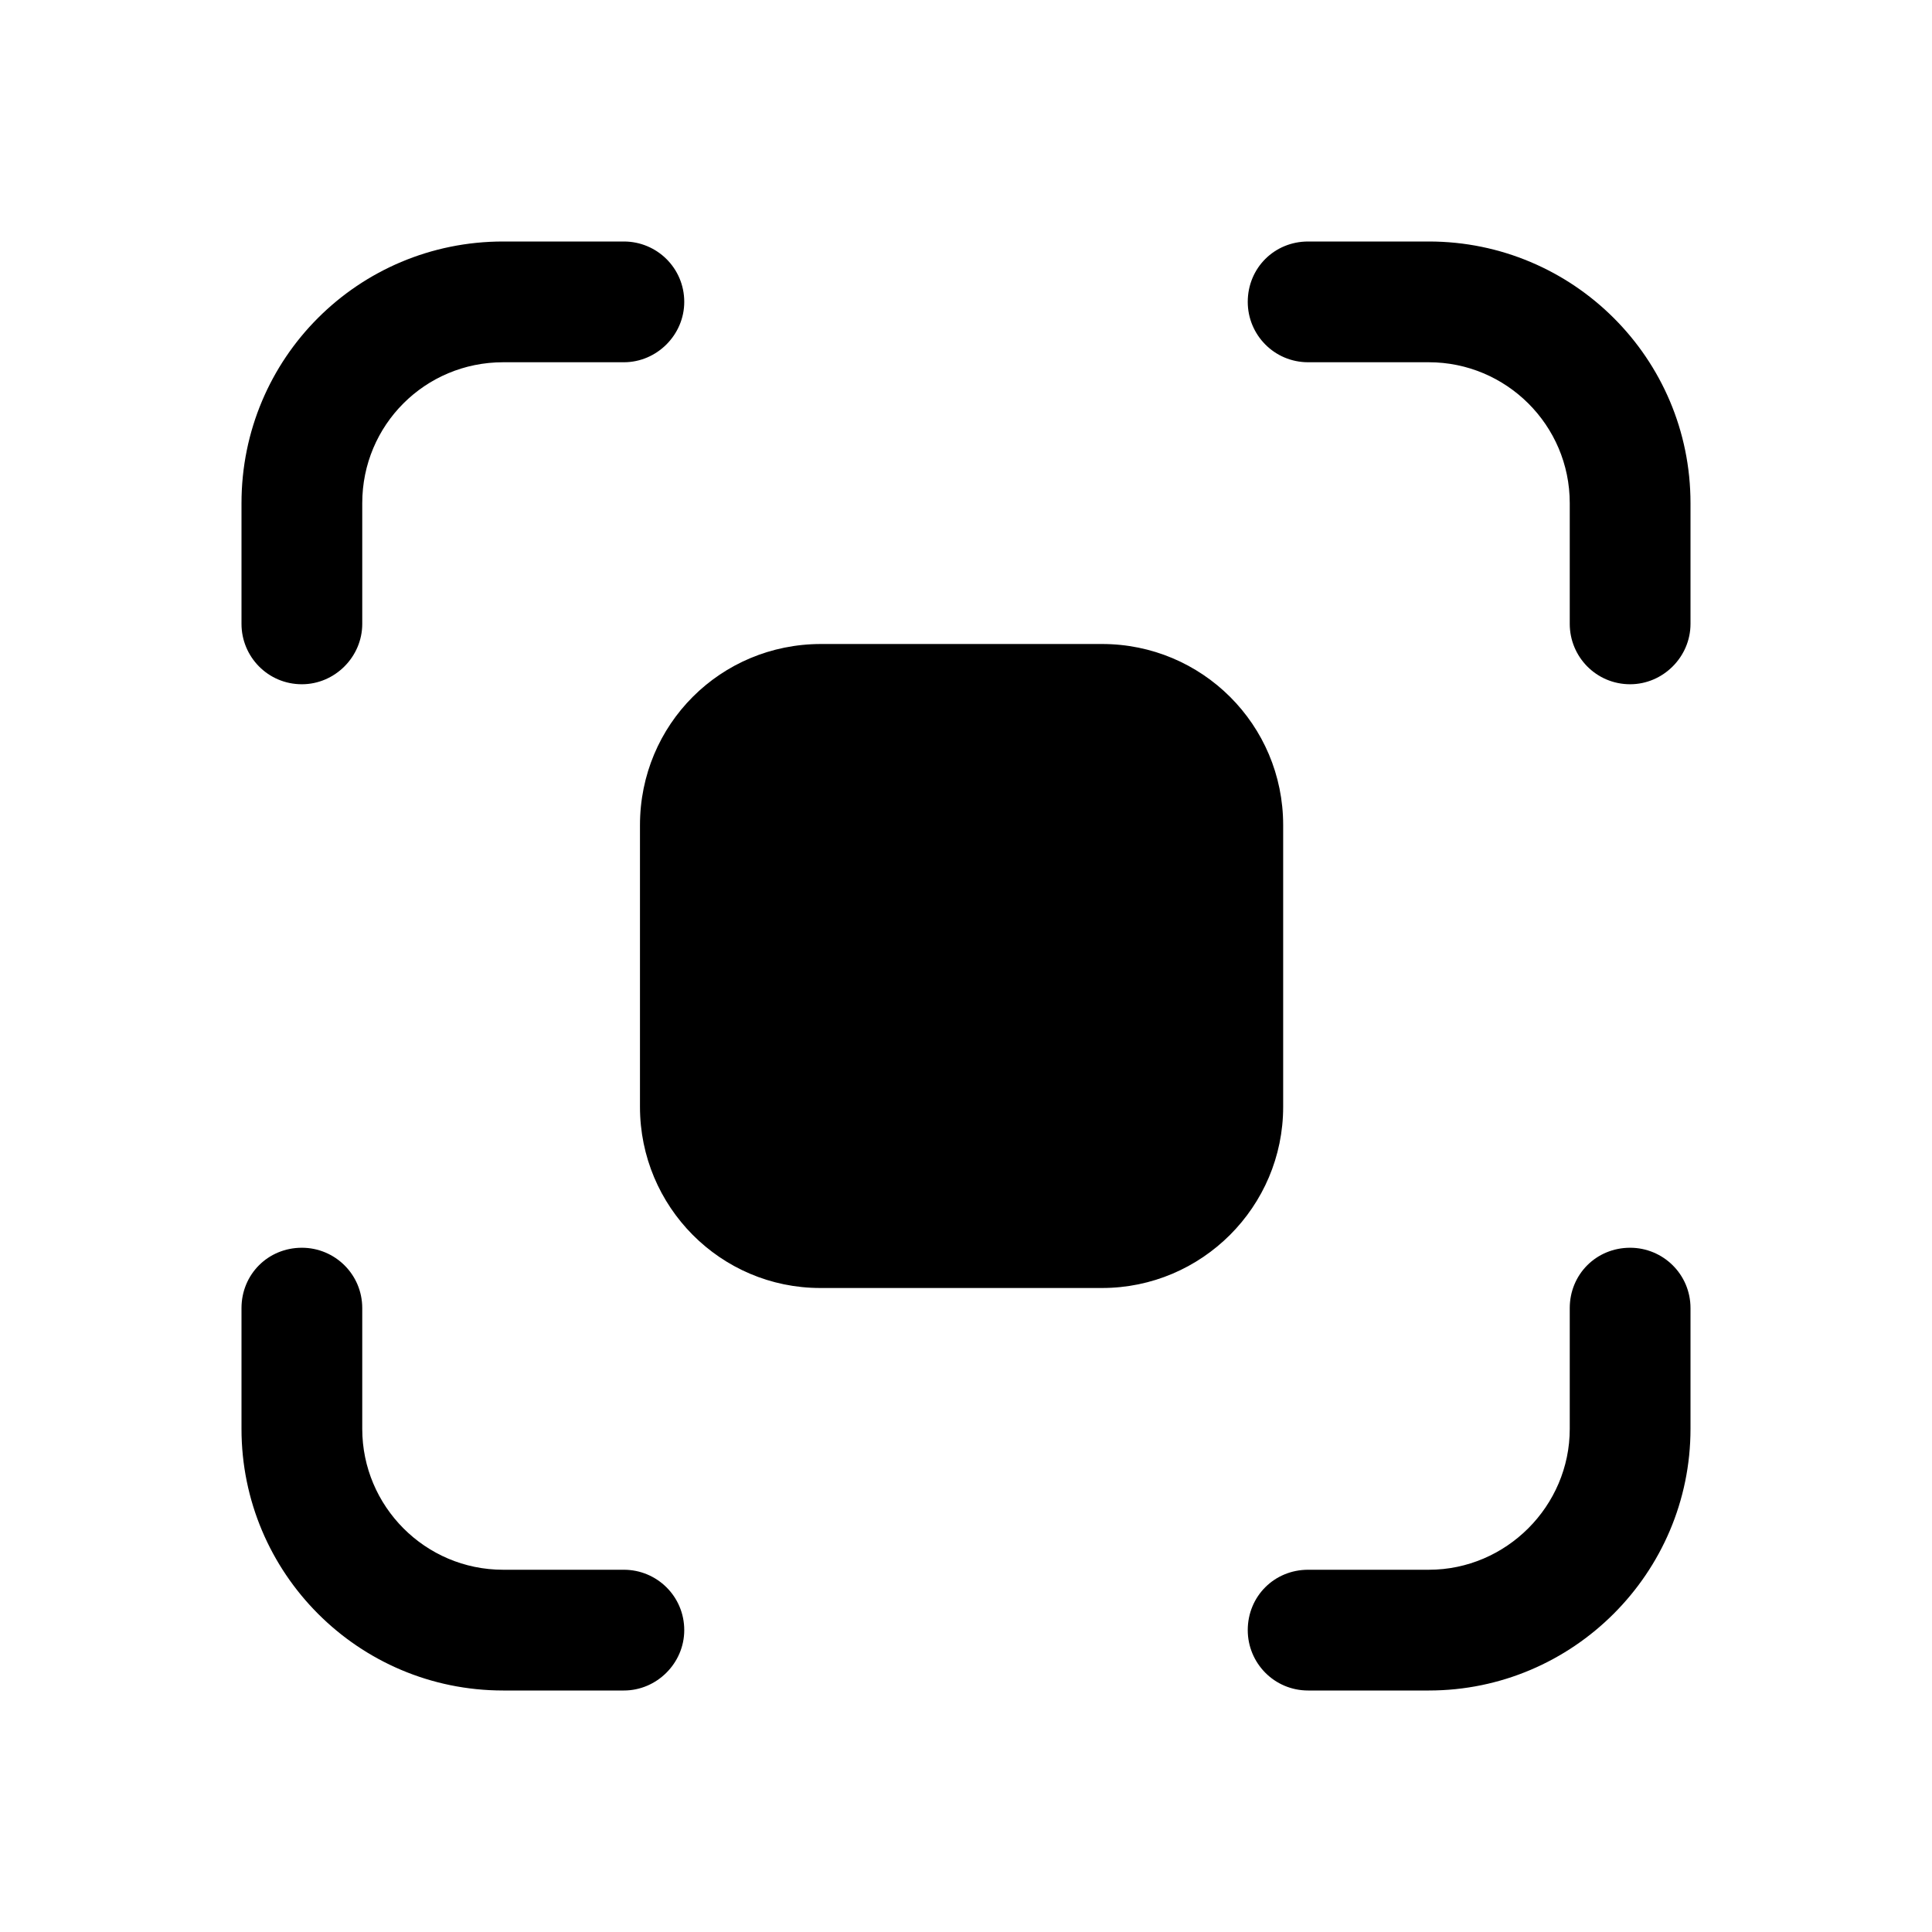 <svg viewBox="0 0 24 24" xmlns="http://www.w3.org/2000/svg"><path fill="currentColor" d="M6.25 4.5c-.97 0-1.75.78-1.75 1.75v1.5c0 .41-.34.75-.75.75 -.42 0-.75-.34-.75-.75v-1.5C3 4.45 4.45 3 6.25 3h1.5c.41 0 .75.33.75.75 0 .41-.34.75-.75.75h-1.5ZM10.2 8c-1.25 0-2.25 1-2.25 2.25v3.5c0 1.24 1 2.25 2.24 2.25h3.5c1.24 0 2.25-1.01 2.25-2.25v-3.5C15.94 9 14.93 8 13.69 8h-3.5Zm7.55-3.5c.96 0 1.75.78 1.75 1.75v1.5c0 .41.33.75.75.75 .41 0 .75-.34.75-.75v-1.5C21 4.45 19.54 3 17.75 3h-1.5c-.42 0-.75.33-.75.75 0 .41.33.75.75.75h1.5Zm0 15c.96 0 1.75-.79 1.75-1.75v-1.5c0-.42.33-.75.75-.75 .41 0 .75.33.75.75v1.5c0 1.79-1.46 3.25-3.25 3.25h-1.5c-.42 0-.75-.34-.75-.75 0-.42.33-.75.75-.75h1.5Zm-11.5 0c-.97 0-1.75-.79-1.75-1.75v-1.5c0-.42-.34-.75-.75-.75 -.42 0-.75.33-.75.75v1.5C3 19.54 4.45 21 6.25 21h1.5c.41 0 .75-.34.75-.75 0-.42-.34-.75-.75-.75h-1.5Z"/></svg>